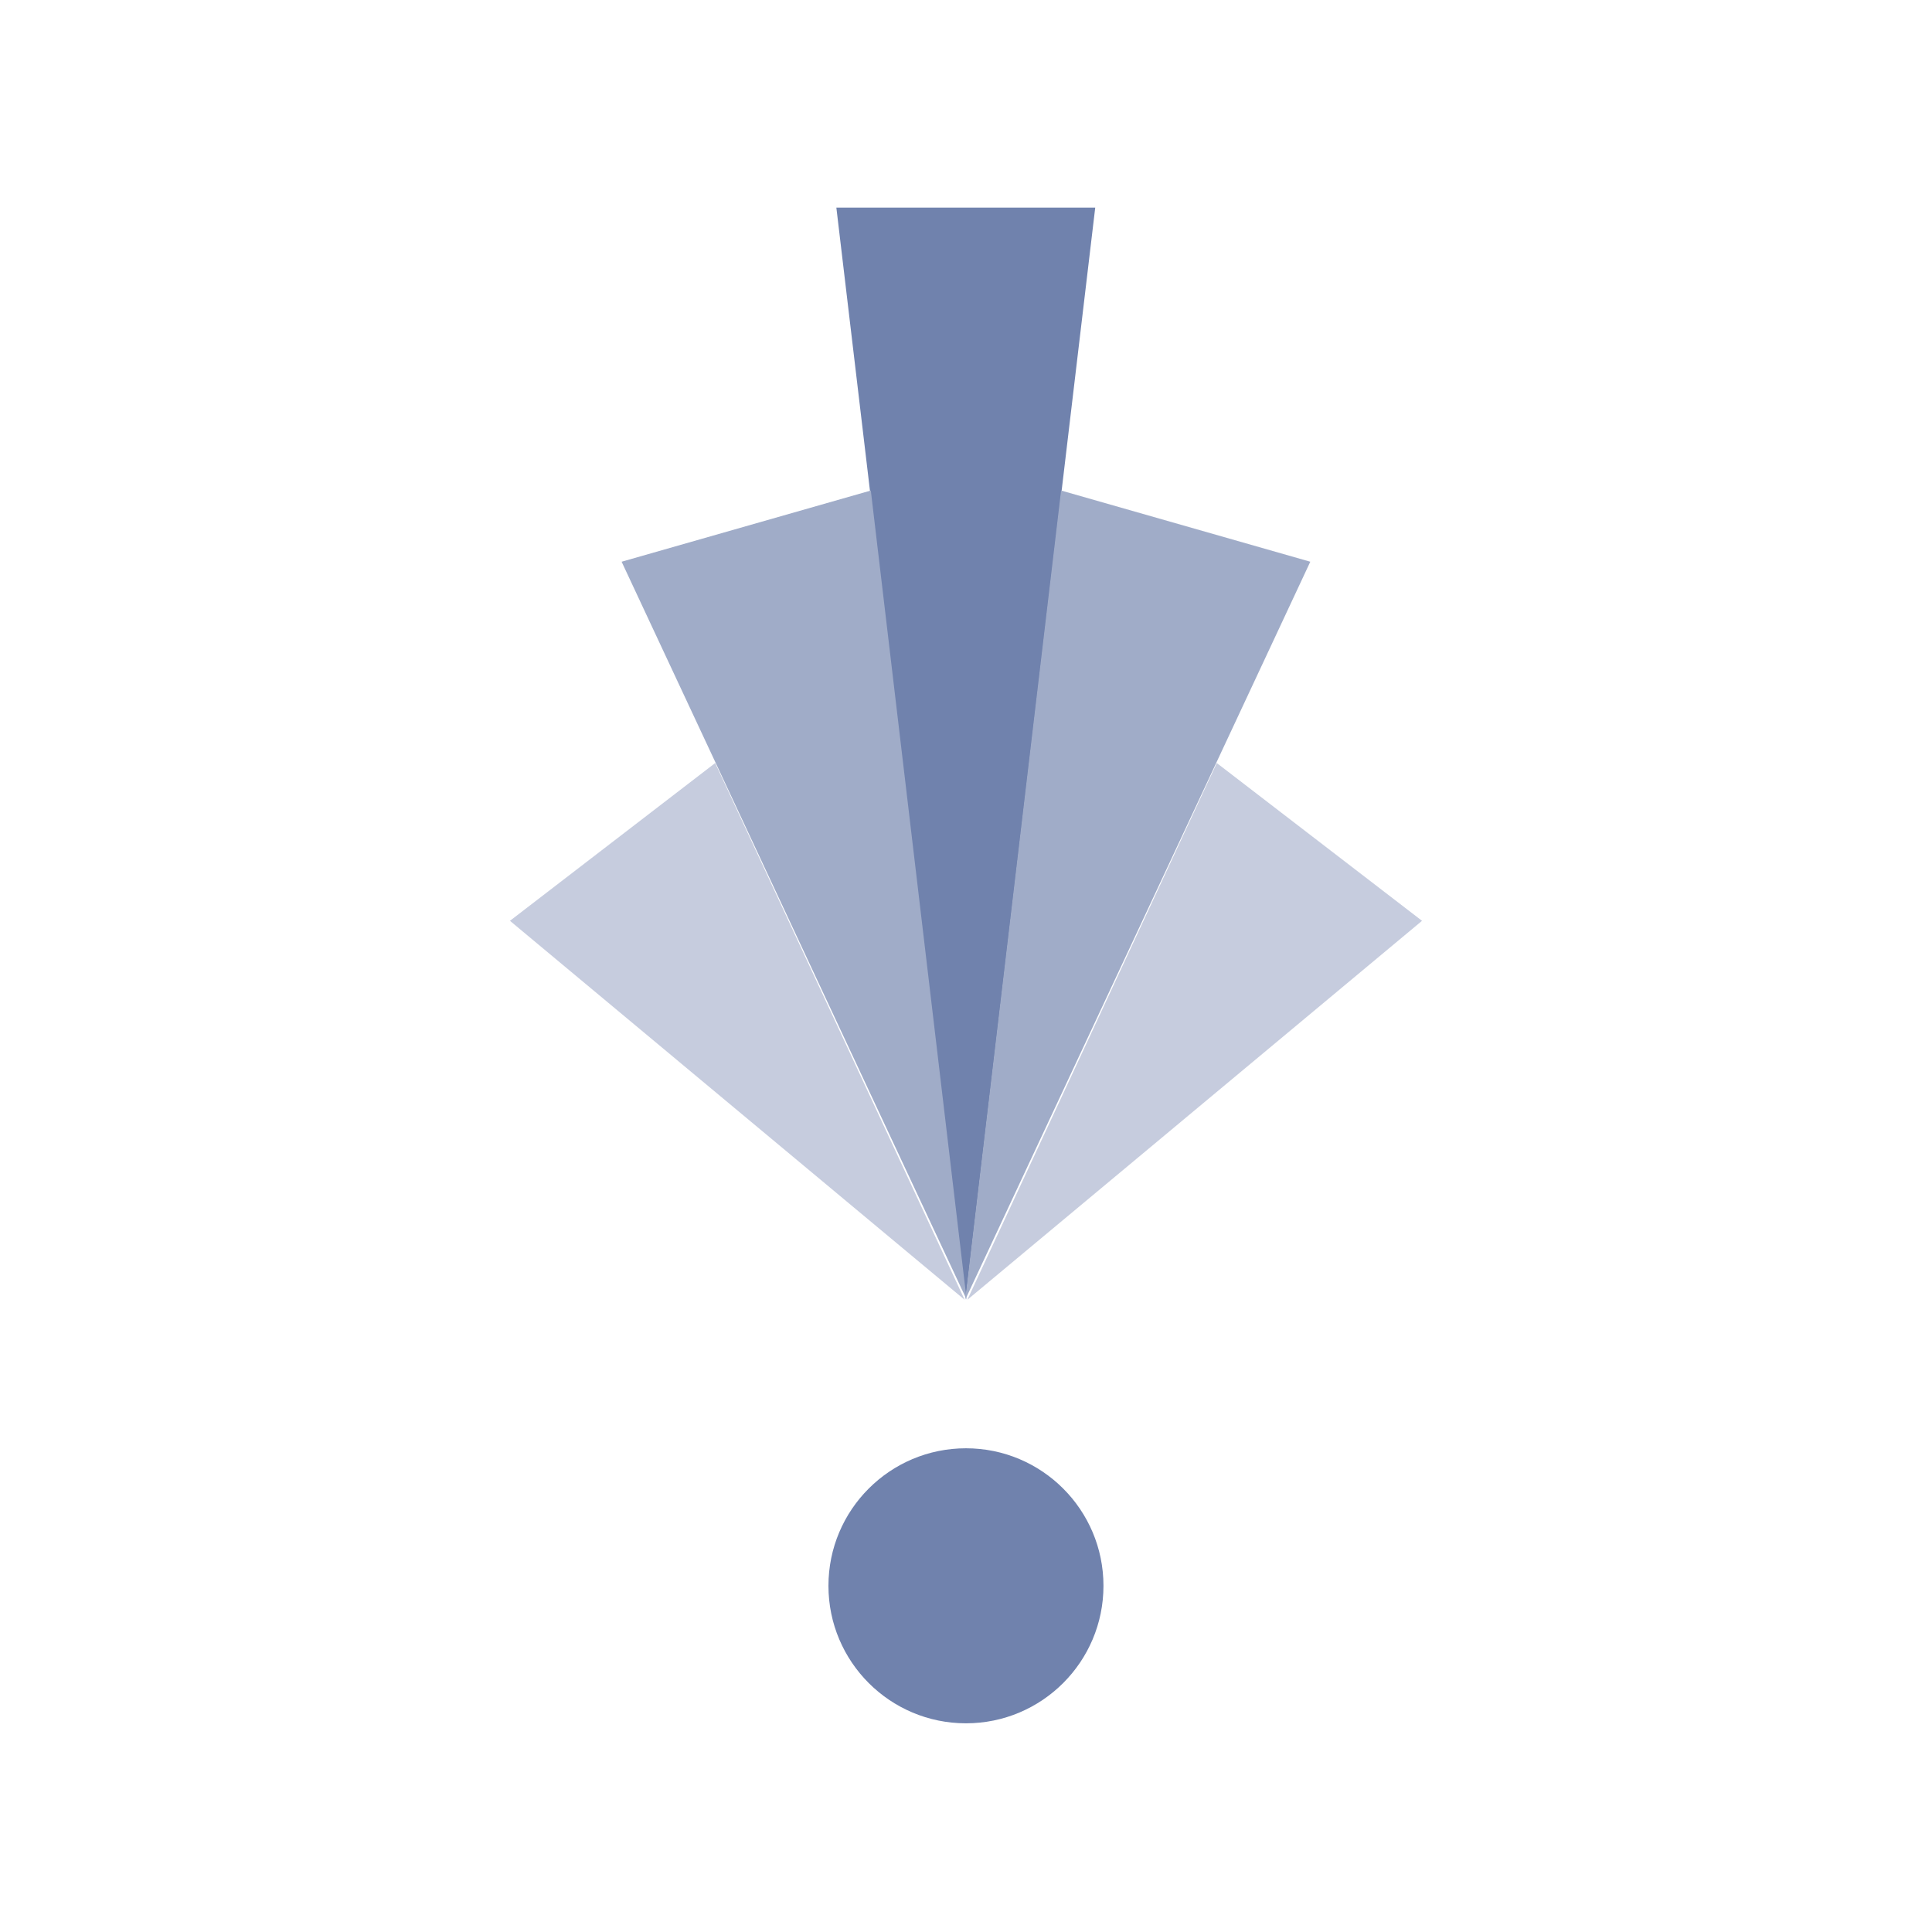 <?xml version="1.0" encoding="UTF-8" standalone="no"?>
<!-- Created with Inkscape (http://www.inkscape.org/) -->

<svg
   xmlns:dc="http://purl.org/dc/elements/1.1/"
   xmlns:cc="http://creativecommons.org/ns#"
   xmlns:rdf="http://www.w3.org/1999/02/22-rdf-syntax-ns#"
   xmlns:svg="http://www.w3.org/2000/svg"
   xmlns="http://www.w3.org/2000/svg"
   xmlns:sodipodi="http://sodipodi.sourceforge.net/DTD/sodipodi-0.dtd"
   xmlns:inkscape="http://www.inkscape.org/namespaces/inkscape"
   width="500"
   height="500"
   viewBox="0 0 132.292 132.292"
   version="1.1"
   id="svg8"
   inkscape:version="0.92.4 5da689c313, 2019-01-14"
   sodipodi:docname="logo.svg"
   inkscape:export-filename="/home/polensky/workspace/nasa/pre/frontend/logo.png"
   inkscape:export-xdpi="96"
   inkscape:export-ydpi="96">
  <defs
     id="defs2" />
  <sodipodi:namedview
     id="base"
     pagecolor="#ffffff"
     bordercolor="#666666"
     borderopacity="1.0"
     inkscape:pageopacity="0.0"
     inkscape:pageshadow="2"
     inkscape:zoom="1.4142136"
     inkscape:cx="196.55746"
     inkscape:cy="237.64151"
     inkscape:document-units="px"
     inkscape:current-layer="layer1"
     showgrid="false"
     units="px"
     inkscape:window-width="1920"
     inkscape:window-height="1053"
     inkscape:window-x="0"
     inkscape:window-y="27"
     inkscape:window-maximized="0" />
  <g
     inkscape:label="Layer 1"
     inkscape:groupmode="layer"
     id="layer1"
     transform="translate(0,-164.708)">
    <g
       id="g4715"
       transform="translate(5.05,4.374)">
      <path
         transform="matrix(0.589,0,0,-2.865,34.378,910.099)"
         inkscape:transform-center-y="12.058588"
         d="m 45.337,230.673 15.048,26.063 -30.095,0 z"
         inkscape:randomized="0"
         inkscape:rounded="0"
         inkscape:flatsided="true"
         sodipodi:arg2="-0.52359878"
         sodipodi:arg1="-1.5707963"
         sodipodi:r2="8.4187126"
         sodipodi:r1="17.37536"
         sodipodi:cy="248.04874"
         sodipodi:cx="45.337093"
         sodipodi:sides="3"
         id="path4518"
         style="opacity:1;fill:#7082ad;fill-opacity:1;fill-rule:nonzero;stroke:none;stroke-width:0.2;stroke-linecap:round;stroke-linejoin:round;stroke-miterlimit:4;stroke-dasharray:none;stroke-dashoffset:0;stroke-opacity:1;paint-order:normal"
         sodipodi:type="star" />
      <circle
         transform="scale(1,-1)"
         r="9.416"
         cy="-268.92"
         cx="61.093"
         id="path4524"
         style="opacity:1;fill:#7082ad;fill-opacity:1;fill-rule:nonzero;stroke:none;stroke-width:0.13;stroke-linecap:round;stroke-linejoin:round;stroke-miterlimit:4;stroke-dasharray:none;stroke-dashoffset:0;stroke-opacity:1;paint-order:normal" />
      <path
         inkscape:transform-center-x="-11.812076"
         transform="matrix(0.567,0.162,0.579,-2.032,-98.217,710.703)"
         inkscape:transform-center-y="-27.69605"
         d="m 45.337,230.673 15.048,26.063 -30.095,0 z"
         inkscape:randomized="0"
         inkscape:rounded="0"
         inkscape:flatsided="true"
         sodipodi:arg2="-0.52359878"
         sodipodi:arg1="-1.5707963"
         sodipodi:r2="8.4187126"
         sodipodi:r1="17.37536"
         sodipodi:cy="248.04874"
         sodipodi:cx="45.337093"
         sodipodi:sides="3"
         id="path4518-9"
         style="opacity:1;fill:#a0acc8;fill-opacity:1;fill-rule:nonzero;stroke:none;stroke-width:0.2;stroke-linecap:round;stroke-linejoin:round;stroke-miterlimit:4;stroke-dasharray:none;stroke-dashoffset:0;stroke-opacity:1;paint-order:normal"
         sodipodi:type="star" />
      <path
         inkscape:transform-center-x="-15.566529"
         transform="matrix(0.467,0.359,0.925,-1.203,-173.358,510.561)"
         inkscape:transform-center-y="-18.384641"
         d="m 45.337,230.673 15.048,26.063 -30.095,0 z"
         inkscape:randomized="0"
         inkscape:rounded="0"
         inkscape:flatsided="true"
         sodipodi:arg2="-0.52359878"
         sodipodi:arg1="-1.5707963"
         sodipodi:r2="8.4187126"
         sodipodi:r1="17.37536"
         sodipodi:cy="248.04874"
         sodipodi:cx="45.337093"
         sodipodi:sides="3"
         id="path4518-9-1"
         style="opacity:1;fill:#c6ccde;fill-opacity:1;fill-rule:nonzero;stroke:none;stroke-width:0.2;stroke-linecap:round;stroke-linejoin:round;stroke-miterlimit:4;stroke-dasharray:none;stroke-dashoffset:0;stroke-opacity:1;paint-order:normal"
         sodipodi:type="star" />
      <path
         inkscape:transform-center-x="11.812078"
         transform="matrix(-0.567,0.162,-0.579,-2.032,220.403,710.703)"
         inkscape:transform-center-y="-27.69605"
         d="m 45.337,230.673 15.048,26.063 -30.095,0 z"
         inkscape:randomized="0"
         inkscape:rounded="0"
         inkscape:flatsided="true"
         sodipodi:arg2="-0.52359878"
         sodipodi:arg1="-1.5707963"
         sodipodi:r2="8.4187126"
         sodipodi:r1="17.37536"
         sodipodi:cy="248.04874"
         sodipodi:cx="45.337093"
         sodipodi:sides="3"
         id="path4518-9-2"
         style="opacity:1;fill:#a0acc8;fill-opacity:1;fill-rule:nonzero;stroke:none;stroke-width:0.2;stroke-linecap:round;stroke-linejoin:round;stroke-miterlimit:4;stroke-dasharray:none;stroke-dashoffset:0;stroke-opacity:1;paint-order:normal"
         sodipodi:type="star" />
      <path
         inkscape:transform-center-x="15.566529"
         transform="matrix(-0.467,0.359,-0.925,-1.203,295.549,510.561)"
         inkscape:transform-center-y="-18.384641"
         d="m 45.337,230.673 15.048,26.063 -30.095,0 z"
         inkscape:randomized="0"
         inkscape:rounded="0"
         inkscape:flatsided="true"
         sodipodi:arg2="-0.52359878"
         sodipodi:arg1="-1.5707963"
         sodipodi:r2="8.4187126"
         sodipodi:r1="17.37536"
         sodipodi:cy="248.04874"
         sodipodi:cx="45.337093"
         sodipodi:sides="3"
         id="path4518-9-1-7"
         style="opacity:1;fill:#c6ccde;fill-opacity:1;fill-rule:nonzero;stroke:none;stroke-width:0.2;stroke-linecap:round;stroke-linejoin:round;stroke-miterlimit:4;stroke-dasharray:none;stroke-dashoffset:0;stroke-opacity:1;paint-order:normal"
         sodipodi:type="star" />
    </g>
  </g>
</svg>
